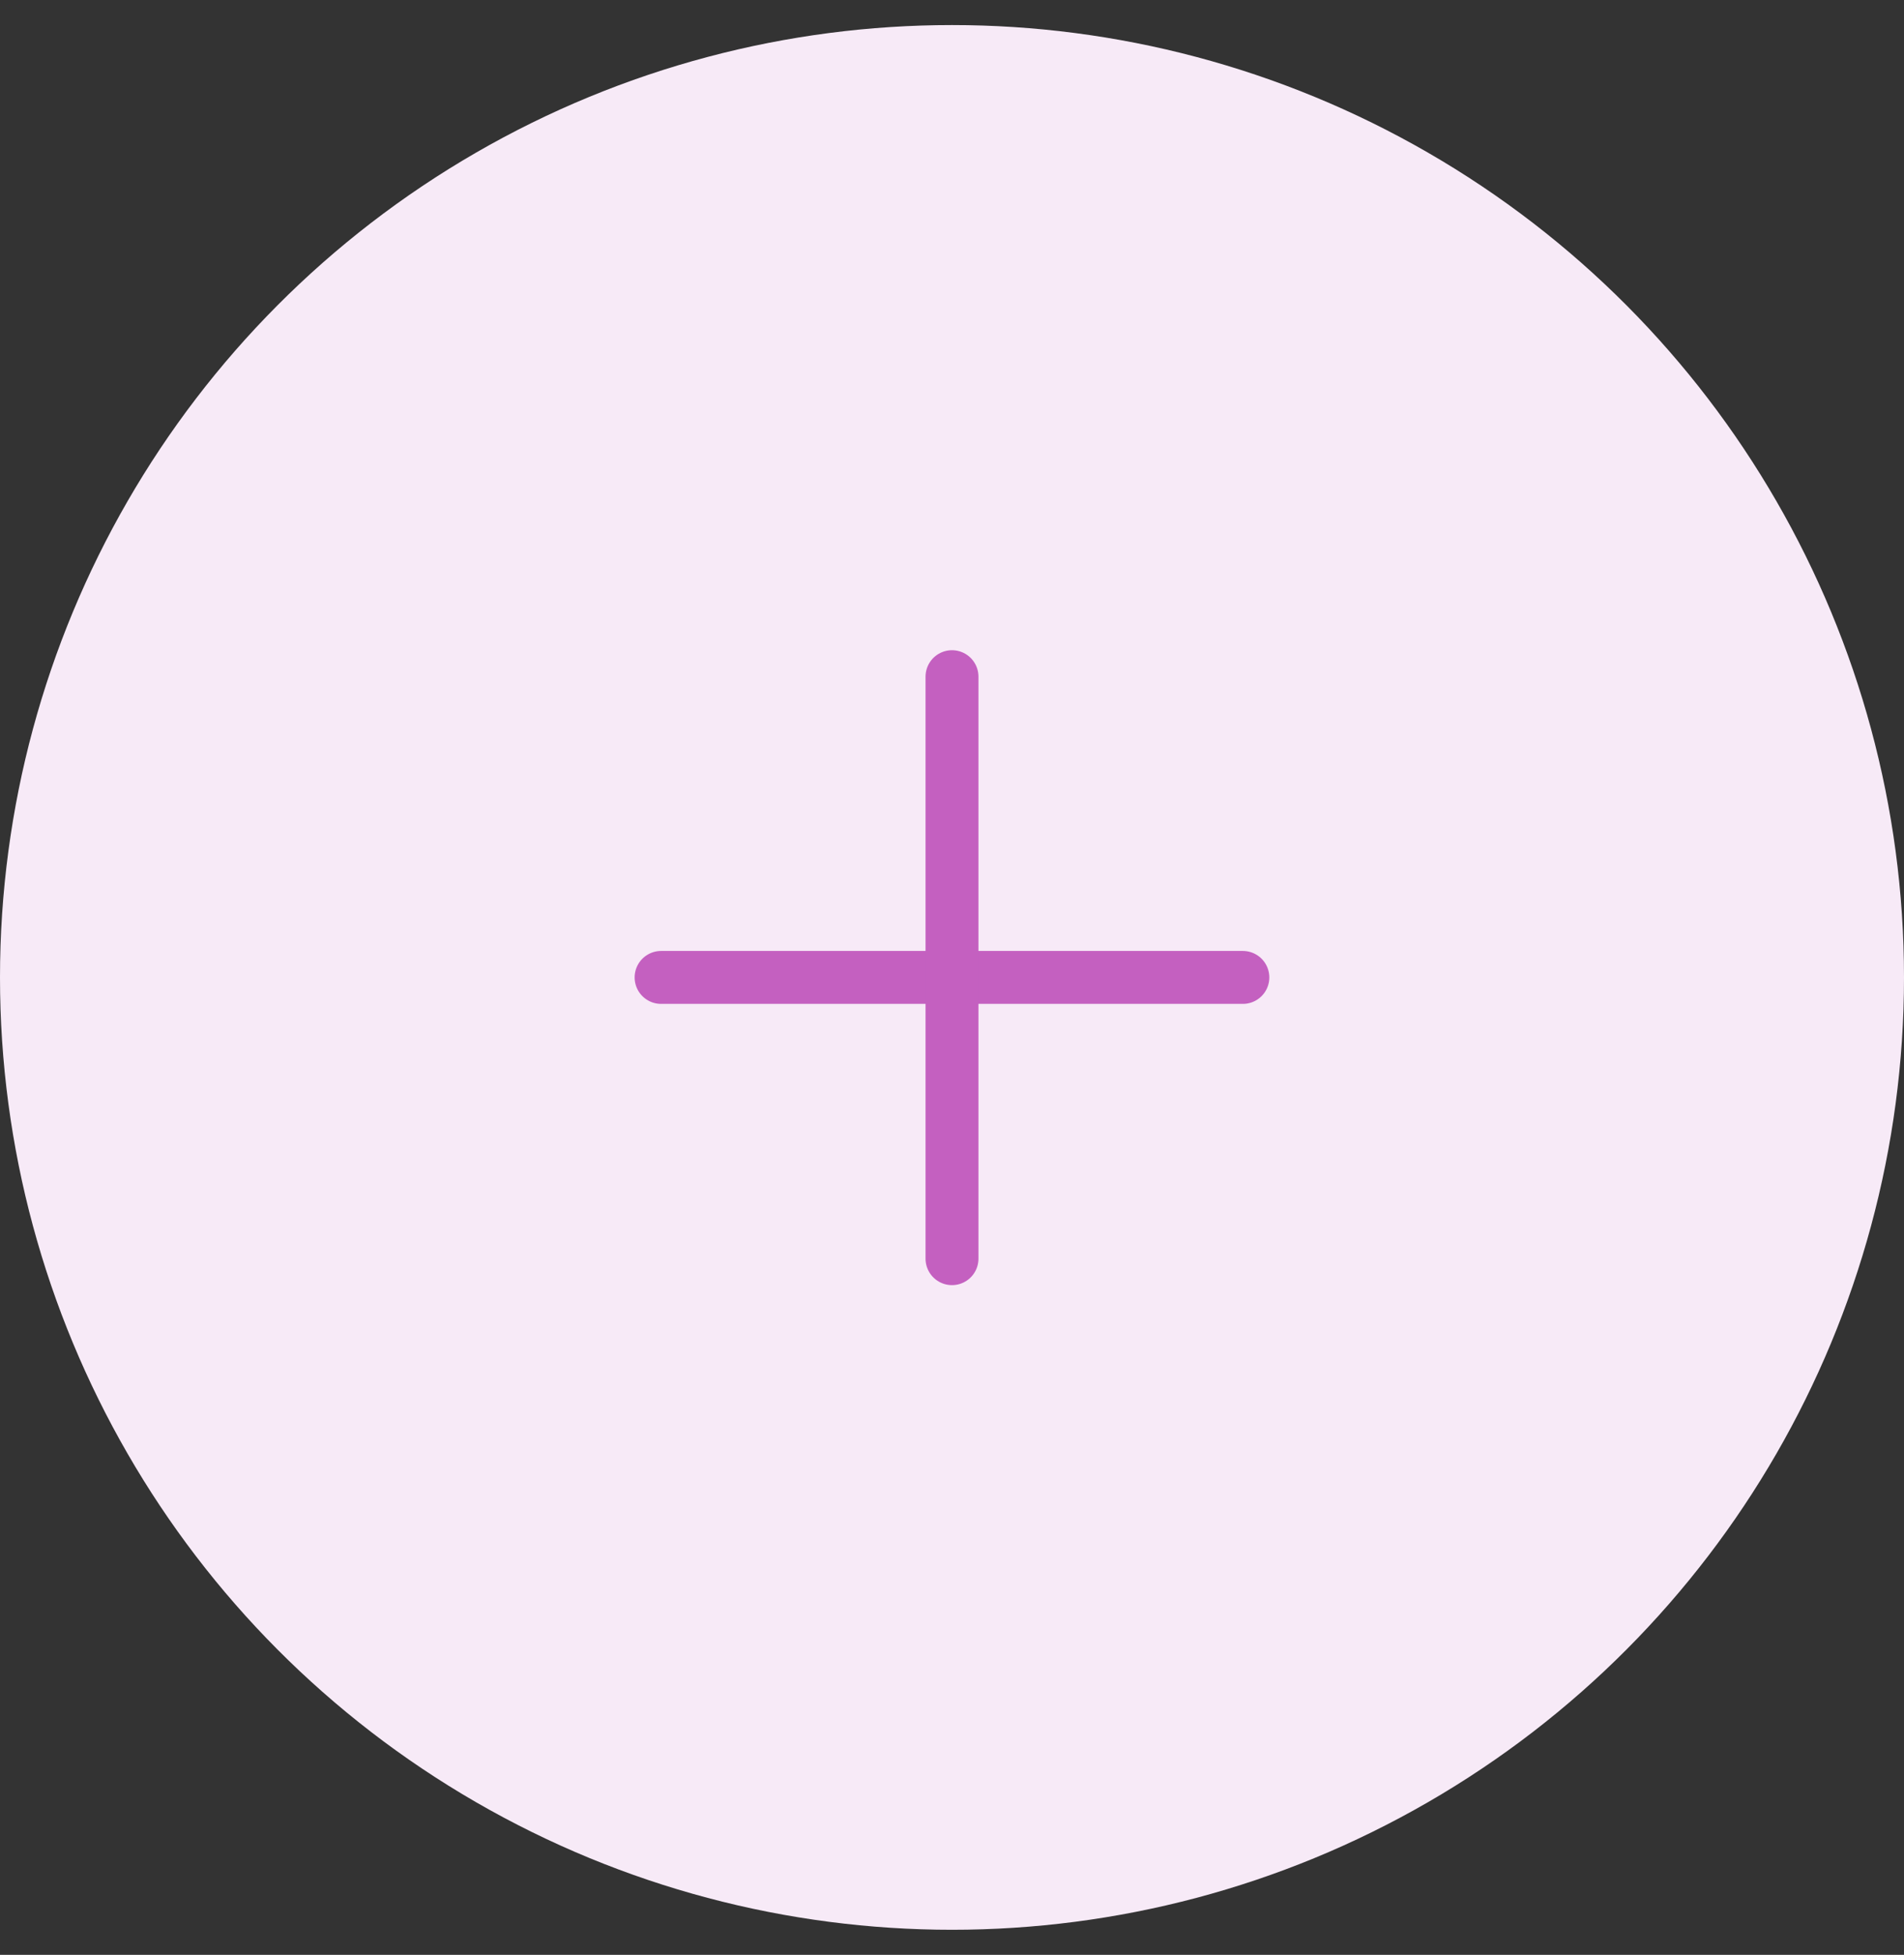 <svg width="38" height="39" viewBox="0 0 38 39" fill="none" xmlns="http://www.w3.org/2000/svg">
<rect x="0" y="0" width="38" height="39" fill="#333333" stroke="none"/>
<circle cx="19" cy="19.5" r="19" fill="#F7EAF7"/>
<path d="M24.805 19.5L13.194 19.5" stroke="#C460C0" stroke-width="1.056" stroke-linecap="round" stroke-linejoin="round"/>
<path d="M19 13.5L19 25.111" stroke="#C460C0" stroke-width="1.056" stroke-linecap="round" stroke-linejoin="round"/>
</svg>
